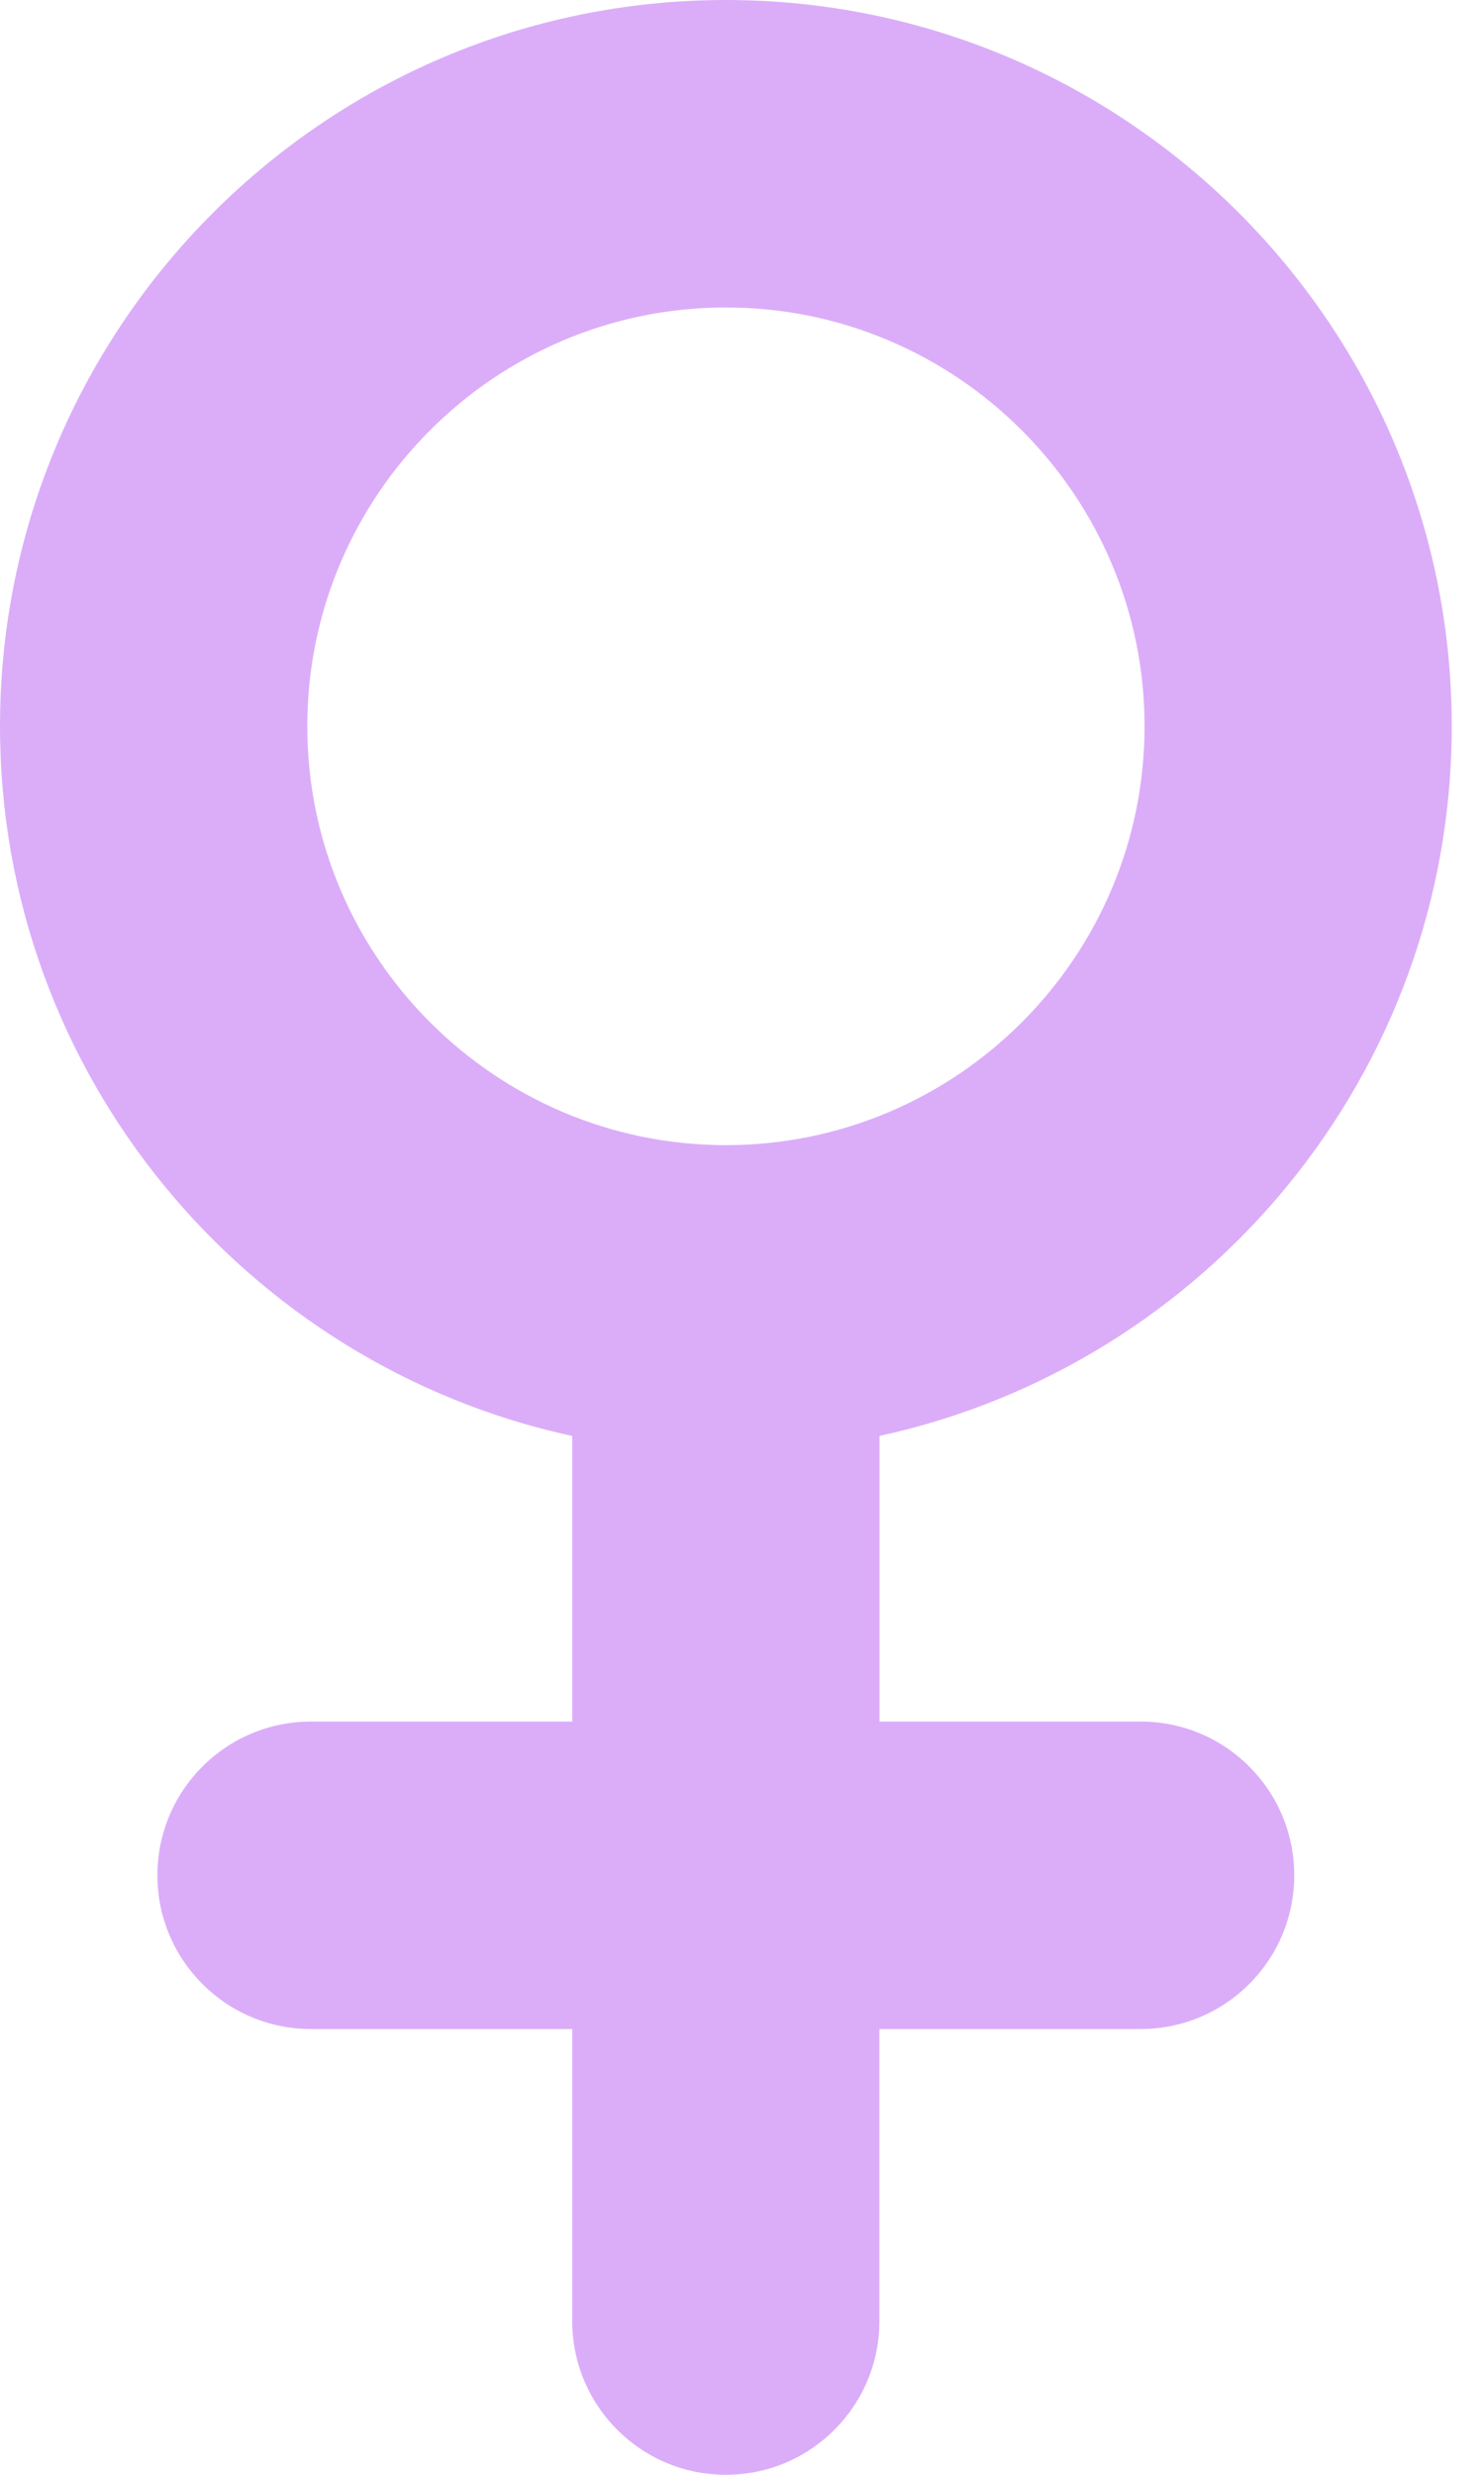 <svg width="15" height="25" viewBox="0 0 15 25" fill="none" xmlns="http://www.w3.org/2000/svg">
<path d="M11.53 17.391H8.89V14.505C12.191 13.791 14.674 10.848 14.674 7.336C14.674 3.291 11.383 0 7.337 0C3.292 0 0 3.291 0 7.337C0 10.849 2.482 13.791 5.784 14.506V17.391H3.144C2.286 17.391 1.591 18.086 1.591 18.944C1.591 19.802 2.286 20.497 3.144 20.497H5.784V23.447C5.784 24.305 6.479 25 7.337 25C8.194 25 8.889 24.305 8.889 23.447V20.497H11.529C12.387 20.497 13.082 19.802 13.082 18.944C13.082 18.086 12.388 17.391 11.53 17.391ZM3.106 7.337C3.106 5.004 5.005 3.106 7.337 3.106C9.67 3.106 11.569 5.004 11.569 7.337C11.569 9.671 9.67 11.568 7.337 11.568C5.005 11.568 3.106 9.669 3.106 7.337Z" fill="#DBADF9"/>
</svg>
